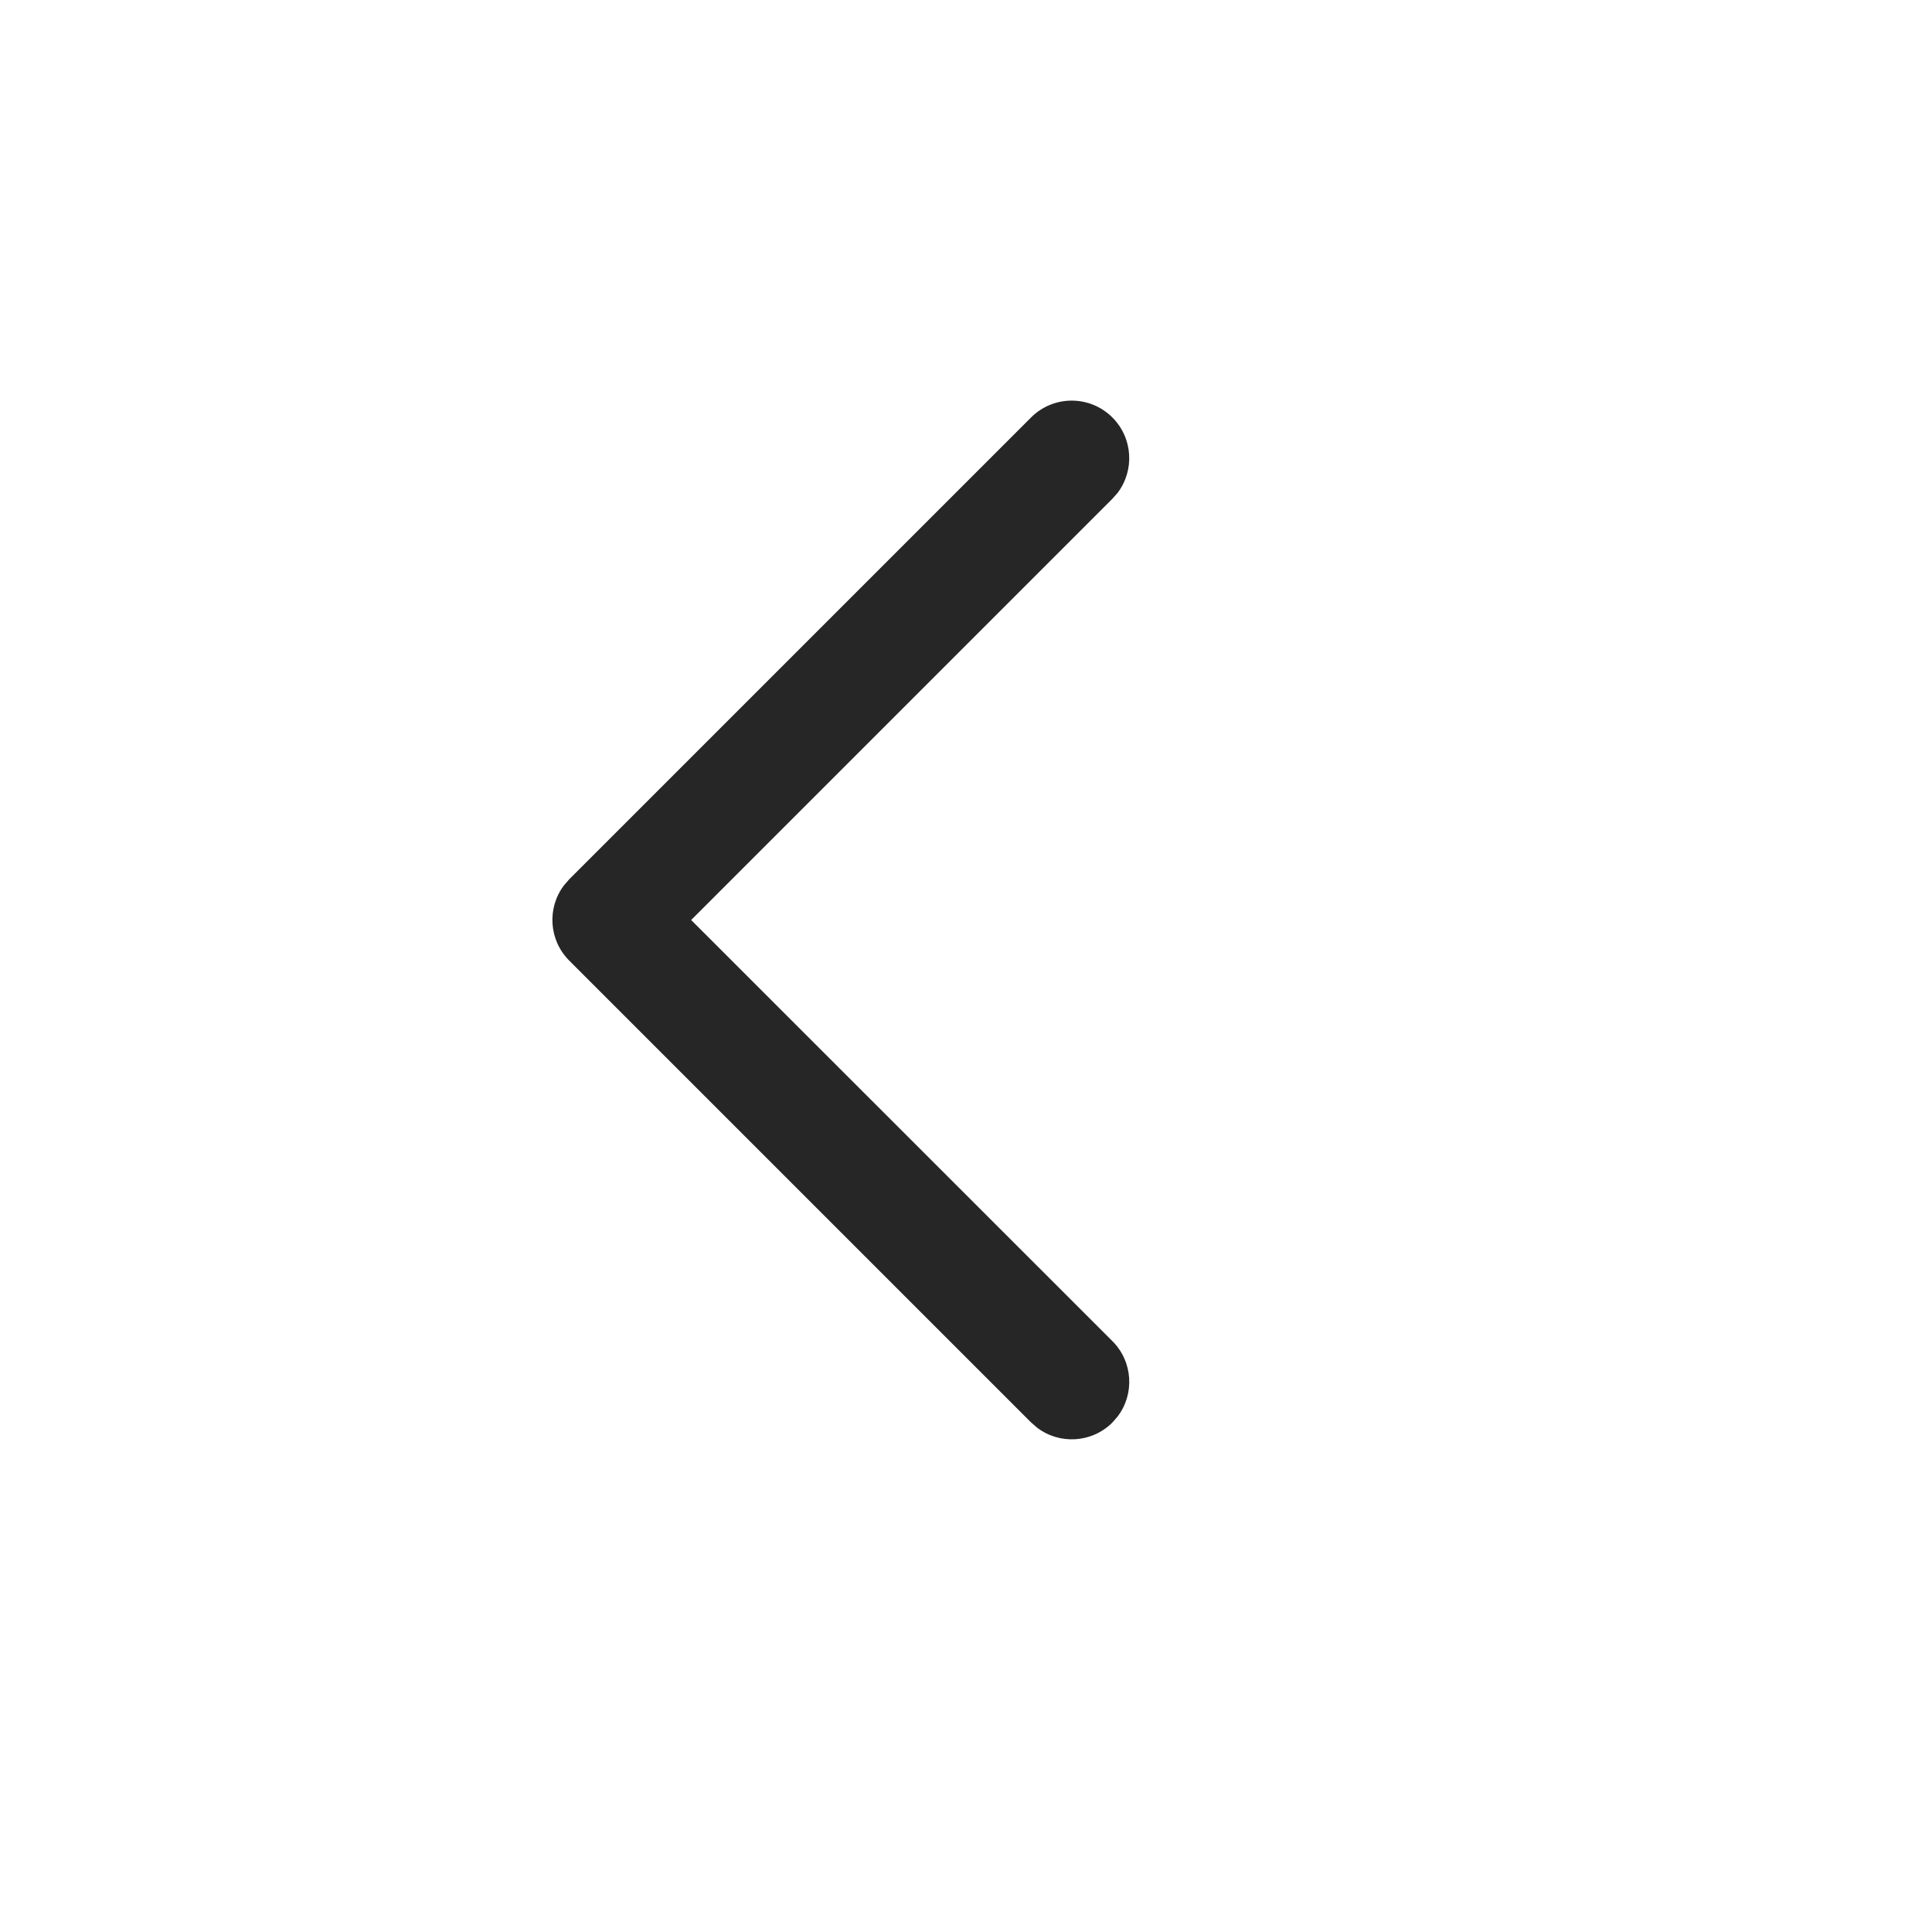 <svg xmlns="http://www.w3.org/2000/svg" viewBox="0 0 21 21" class="design-iconfont">
  <path d="M15.199,5.825 C15.544,5.825 15.824,6.105 15.824,6.45 C15.824,6.767 15.589,7.028 15.284,7.07 L15.199,7.075 L8.724,7.075 L8.725,13.55 C8.725,13.866 8.49,14.128 8.185,14.169 L8.1,14.175 C7.783,14.175 7.522,13.94 7.481,13.635 L7.475,13.55 L7.475,6.45 C7.475,6.134 7.71,5.872 8.015,5.831 L8.1,5.825 L15.199,5.825 Z" fill="#262626" transform="rotate(-45 11.649 10)" fill-rule="evenodd"/>
</svg>

